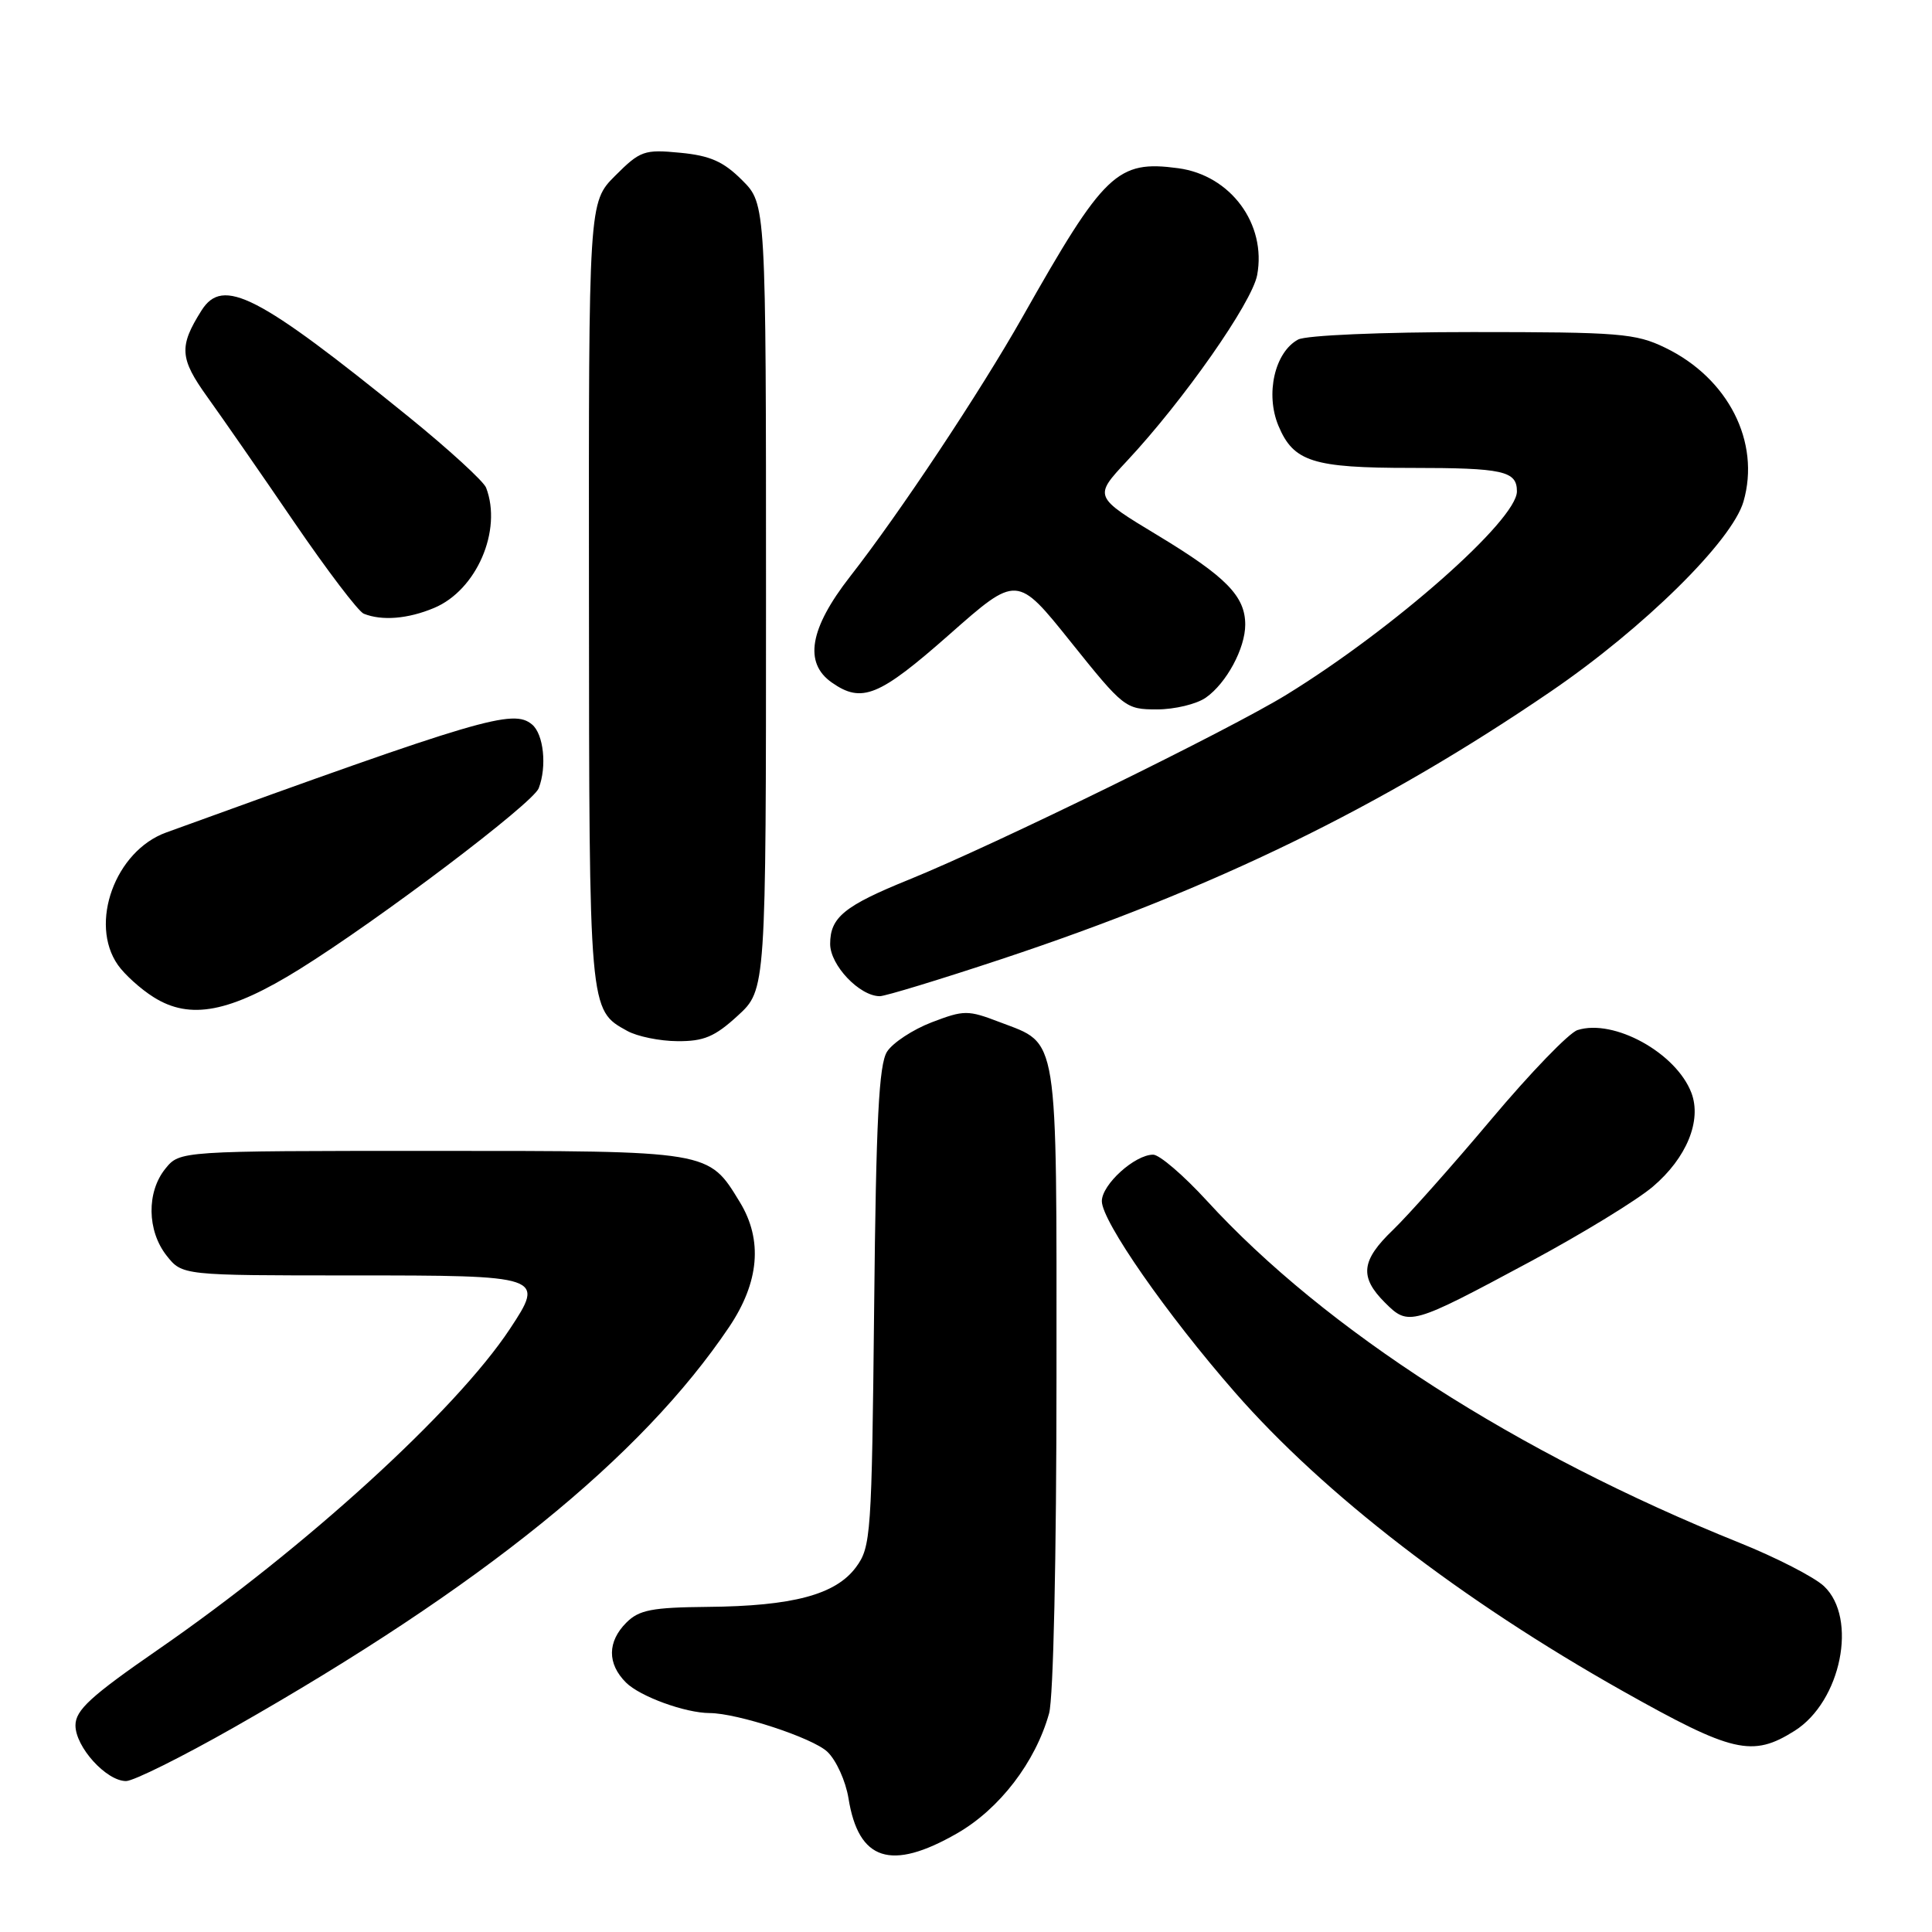 <?xml version="1.0" encoding="UTF-8" standalone="no"?>
<!DOCTYPE svg PUBLIC "-//W3C//DTD SVG 1.1//EN" "http://www.w3.org/Graphics/SVG/1.1/DTD/svg11.dtd" >
<svg xmlns="http://www.w3.org/2000/svg" xmlns:xlink="http://www.w3.org/1999/xlink" version="1.1" viewBox="0 0 256 256">
 <g >
 <path fill="currentColor"
d=" M 126.80 242.94 C 132.44 239.71 137.21 233.49 139.01 227.03 C 139.58 224.99 139.99 206.24 139.99 182.47 C 140.00 136.37 140.33 138.44 132.50 135.45 C 128.24 133.82 127.76 133.82 123.46 135.46 C 120.96 136.42 118.30 138.17 117.54 139.35 C 116.46 141.03 116.08 148.38 115.83 173.18 C 115.51 203.49 115.41 204.98 113.41 207.68 C 110.72 211.30 105.05 212.82 93.75 212.92 C 86.40 212.99 84.68 213.32 83.00 215.00 C 80.47 217.53 80.45 220.45 82.94 222.94 C 84.79 224.79 90.79 226.98 94.04 226.99 C 97.73 227.01 107.66 230.27 109.62 232.11 C 110.80 233.22 112.06 236.00 112.43 238.29 C 113.76 246.57 118.05 247.96 126.80 242.94 Z  M 31.00 228.89 C 63.86 210.21 84.97 193.13 96.61 175.84 C 100.61 169.89 101.09 164.31 98.04 159.30 C 93.85 152.43 94.26 152.50 57.21 152.50 C 23.82 152.50 23.82 152.50 21.91 154.86 C 19.41 157.95 19.48 163.07 22.07 166.37 C 24.15 169.00 24.15 169.00 46.60 169.00 C 72.04 169.00 72.21 169.06 67.55 176.11 C 60.40 186.91 40.45 205.10 20.99 218.55 C 12.02 224.75 10.00 226.60 10.00 228.62 C 10.00 231.49 14.09 236.00 16.70 236.00 C 17.69 236.00 24.12 232.80 31.00 228.89 Z  M 237.80 229.34 C 243.96 225.45 246.19 214.41 241.68 210.17 C 240.40 208.97 235.34 206.37 230.43 204.40 C 201.04 192.58 175.59 176.23 159.91 159.10 C 156.84 155.75 153.64 153.00 152.80 153.00 C 150.36 153.00 146.00 156.96 146.00 159.16 C 146.00 161.81 154.58 174.14 163.64 184.50 C 175.46 198.02 193.66 212.04 215.00 224.06 C 229.59 232.27 232.19 232.88 237.80 229.34 Z  M 202.84 167.13 C 209.63 163.48 216.91 159.03 219.02 157.23 C 223.49 153.43 225.51 148.48 224.12 144.81 C 222.10 139.51 213.85 134.96 209.03 136.49 C 207.91 136.84 202.77 142.17 197.60 148.32 C 192.43 154.47 186.57 161.05 184.60 162.95 C 180.35 167.02 180.10 169.20 183.52 172.61 C 186.65 175.74 186.97 175.65 202.84 167.13 Z  M 97.76 134.58 C 101.50 131.15 101.50 131.15 101.50 79.10 C 101.50 27.04 101.50 27.04 98.34 23.88 C 95.86 21.40 94.10 20.62 90.12 20.24 C 85.37 19.78 84.83 19.97 81.52 23.28 C 78.00 26.80 78.00 26.80 78.04 78.65 C 78.07 134.16 78.04 133.80 83.11 136.60 C 84.42 137.33 87.42 137.95 89.76 137.96 C 93.25 137.99 94.71 137.38 97.76 134.58 Z  M 39.71 128.41 C 50.26 121.84 70.62 106.44 71.38 104.45 C 72.49 101.57 72.04 97.27 70.49 95.99 C 67.99 93.91 63.83 95.14 22.02 110.31 C 15.27 112.75 11.77 122.36 15.62 127.86 C 16.51 129.13 18.64 131.06 20.37 132.14 C 25.20 135.18 30.47 134.16 39.71 128.41 Z  M 132.69 127.09 C 160.88 117.74 183.04 106.95 205.48 91.63 C 217.80 83.22 229.50 71.69 231.02 66.46 C 233.30 58.58 229.00 50.12 220.66 46.08 C 216.73 44.17 214.59 44.00 195.12 44.00 C 182.97 44.00 173.07 44.43 172.01 44.99 C 168.91 46.66 167.64 52.20 169.40 56.42 C 171.40 61.19 173.95 62.00 186.98 62.00 C 199.18 62.00 201.00 62.40 201.00 65.11 C 201.00 68.90 184.68 83.31 170.50 92.03 C 162.91 96.71 131.79 111.95 120.50 116.53 C 111.86 120.03 110.00 121.55 110.00 125.08 C 110.00 127.90 113.90 132.00 116.58 132.00 C 117.30 132.00 124.55 129.79 132.69 127.09 Z  M 159.78 92.44 C 162.51 90.53 165.00 85.91 165.00 82.77 C 165.00 79.00 162.47 76.42 153.44 70.96 C 144.91 65.81 144.91 65.81 149.32 61.09 C 156.81 53.08 165.89 40.12 166.58 36.45 C 167.84 29.69 163.07 23.22 156.12 22.29 C 148.03 21.20 146.32 22.84 135.49 42.00 C 129.87 51.93 119.21 67.99 112.62 76.42 C 107.27 83.29 106.49 87.83 110.22 90.44 C 114.20 93.23 116.48 92.29 125.79 84.08 C 134.76 76.16 134.76 76.16 141.90 85.08 C 148.88 93.79 149.14 94.00 153.30 94.00 C 155.64 94.00 158.56 93.30 159.78 92.44 Z  M 57.51 80.56 C 63.15 78.21 66.58 70.27 64.41 64.62 C 64.08 63.77 59.47 59.55 54.16 55.24 C 34.13 39.01 29.54 36.65 26.70 41.14 C 23.69 45.91 23.80 47.49 27.48 52.61 C 29.41 55.30 34.58 62.74 38.95 69.15 C 43.33 75.56 47.49 81.04 48.20 81.32 C 50.61 82.29 54.05 82.01 57.51 80.56 Z "/>
</g>
</svg>